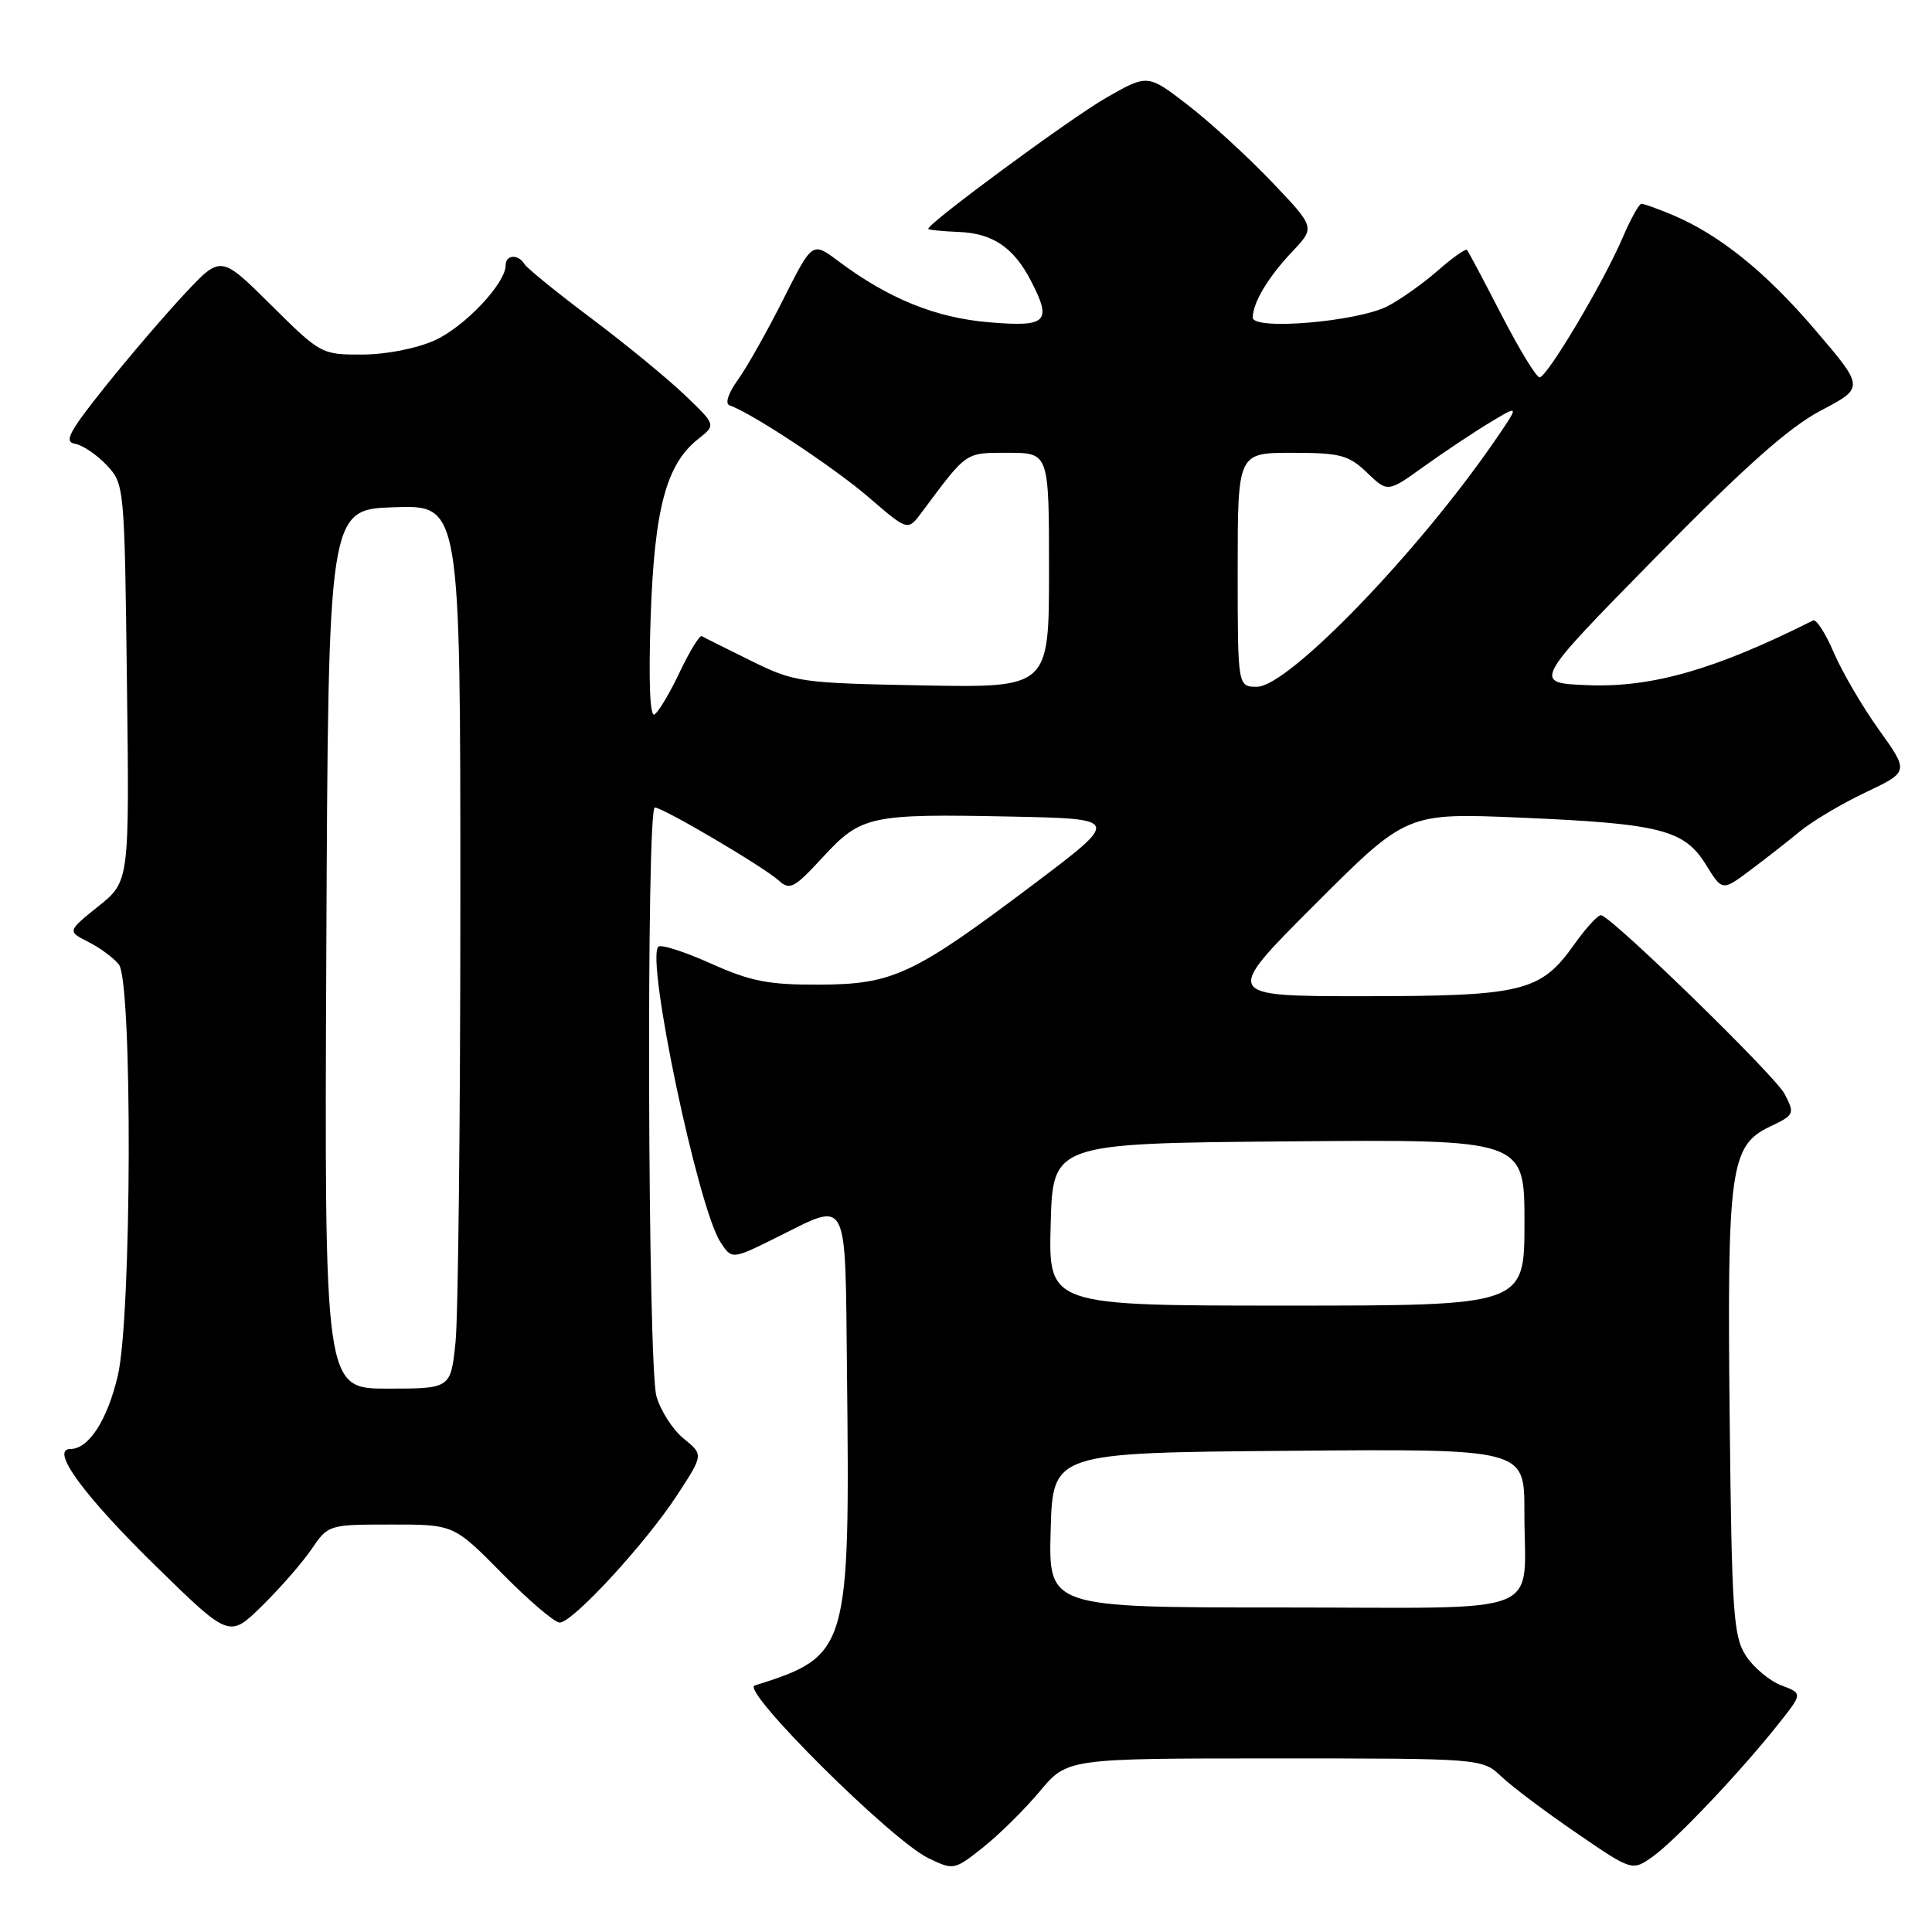 <?xml version="1.0" encoding="UTF-8" standalone="no"?>
<!DOCTYPE svg PUBLIC "-//W3C//DTD SVG 1.1//EN" "http://www.w3.org/Graphics/SVG/1.1/DTD/svg11.dtd" >
<svg xmlns="http://www.w3.org/2000/svg" xmlns:xlink="http://www.w3.org/1999/xlink" version="1.1" viewBox="0 0 256 256">
 <g >
 <path fill="currentColor"
d=" M 137.77 237.37 C 141.42 233.00 141.42 233.00 168.91 233.00 C 196.39 233.00 196.39 233.00 198.95 235.41 C 200.35 236.74 204.82 240.10 208.89 242.88 C 216.27 247.94 216.27 247.94 219.01 246.00 C 222.02 243.85 230.72 234.67 235.68 228.40 C 238.86 224.39 238.86 224.39 236.04 223.32 C 234.48 222.73 232.38 220.98 231.36 219.42 C 229.68 216.86 229.47 213.86 229.19 187.86 C 228.84 154.90 229.27 151.79 234.49 149.30 C 237.78 147.73 237.84 147.60 236.47 144.95 C 235.24 142.57 214.02 121.89 212.18 121.27 C 211.81 121.15 210.20 122.89 208.60 125.13 C 204.16 131.42 201.77 132.00 180.57 132.00 C 162.08 132.00 162.08 132.00 174.23 119.85 C 186.38 107.70 186.38 107.70 201.44 108.34 C 220.00 109.13 223.18 109.94 226.04 114.57 C 228.21 118.08 228.21 118.08 231.86 115.35 C 233.86 113.86 236.85 111.52 238.50 110.16 C 240.15 108.80 244.08 106.47 247.23 104.98 C 252.95 102.26 252.95 102.26 248.97 96.70 C 246.78 93.64 244.09 89.04 242.99 86.48 C 241.90 83.93 240.66 82.00 240.25 82.21 C 227.32 88.71 218.92 91.12 210.43 90.79 C 203.04 90.50 203.04 90.50 219.27 73.97 C 231.18 61.84 237.04 56.63 241.27 54.40 C 247.05 51.36 247.05 51.36 240.55 43.75 C 233.97 36.03 227.79 31.06 221.52 28.44 C 219.62 27.65 217.81 27.00 217.50 27.00 C 217.18 27.00 216.05 29.05 214.98 31.56 C 212.42 37.51 204.99 50.00 204.00 50.00 C 203.57 50.00 201.31 46.29 198.97 41.75 C 196.63 37.21 194.57 33.33 194.39 33.12 C 194.21 32.91 192.47 34.14 190.52 35.85 C 188.57 37.56 185.58 39.68 183.87 40.57 C 179.87 42.63 166.00 43.81 166.00 42.08 C 166.00 40.11 168.03 36.72 171.25 33.32 C 174.27 30.13 174.27 30.13 168.50 24.08 C 165.32 20.75 160.33 16.18 157.40 13.92 C 152.07 9.81 152.07 9.81 146.55 12.97 C 141.86 15.66 123.00 29.55 123.00 30.32 C 123.00 30.46 124.85 30.65 127.12 30.74 C 131.55 30.92 134.34 32.82 136.60 37.20 C 139.43 42.67 138.75 43.35 131.10 42.71 C 123.97 42.11 117.75 39.59 111.07 34.59 C 107.64 32.02 107.64 32.02 103.83 39.58 C 101.74 43.74 99.04 48.55 97.82 50.26 C 96.46 52.16 96.03 53.51 96.70 53.73 C 99.54 54.68 110.54 61.95 115.15 65.93 C 120.29 70.36 120.29 70.36 122.10 67.93 C 128.22 59.73 127.83 60.00 133.58 60.00 C 139.00 60.00 139.00 60.00 139.00 75.57 C 139.00 91.13 139.00 91.13 122.25 90.82 C 106.03 90.51 105.31 90.41 99.50 87.55 C 96.20 85.92 93.27 84.46 92.99 84.29 C 92.71 84.13 91.40 86.26 90.08 89.03 C 88.77 91.81 87.26 94.34 86.72 94.67 C 86.12 95.05 85.93 90.34 86.21 81.88 C 86.71 67.36 88.27 61.50 92.56 58.13 C 94.88 56.30 94.88 56.30 90.69 52.30 C 88.39 50.10 82.81 45.53 78.31 42.15 C 73.80 38.77 69.84 35.55 69.50 35.00 C 68.66 33.63 67.00 33.74 67.00 35.16 C 67.00 37.55 61.58 43.29 57.62 45.09 C 55.23 46.17 51.19 46.97 48.03 46.98 C 42.61 47.00 42.48 46.93 35.90 40.40 C 29.26 33.81 29.26 33.81 24.49 38.91 C 21.87 41.71 17.11 47.26 13.92 51.25 C 9.17 57.19 8.44 58.55 9.93 58.80 C 10.93 58.97 12.82 60.24 14.13 61.63 C 16.48 64.14 16.50 64.36 16.82 90.47 C 17.15 116.79 17.15 116.79 13.03 120.09 C 8.92 123.40 8.92 123.40 11.71 124.81 C 13.24 125.58 15.06 126.93 15.75 127.80 C 17.57 130.11 17.46 174.42 15.61 182.29 C 14.21 188.21 11.76 192.00 9.32 192.00 C 6.57 192.00 11.10 198.19 20.79 207.66 C 30.39 217.04 30.39 217.04 34.74 212.77 C 37.13 210.42 40.08 207.04 41.29 205.26 C 43.48 202.04 43.56 202.01 51.82 202.01 C 60.13 202.00 60.13 202.00 66.54 208.50 C 70.06 212.07 73.49 215.00 74.16 215.00 C 75.88 215.00 85.52 204.54 89.71 198.13 C 93.22 192.75 93.22 192.75 90.60 190.63 C 89.15 189.46 87.53 186.93 86.98 185.01 C 85.83 180.90 85.62 107.00 86.77 107.00 C 87.84 107.00 101.14 114.83 103.16 116.65 C 104.66 118.01 105.22 117.71 109.01 113.60 C 114.12 108.06 115.24 107.82 133.98 108.20 C 148.45 108.50 148.45 108.50 136.98 117.15 C 120.98 129.20 118.33 130.44 108.50 130.47 C 101.83 130.50 99.45 130.03 94.17 127.66 C 90.69 126.10 87.57 125.10 87.23 125.44 C 85.57 127.10 92.50 160.07 95.46 164.58 C 96.98 166.91 96.98 166.91 102.94 163.95 C 112.56 159.18 111.97 158.03 112.23 181.75 C 112.63 218.82 112.46 219.40 100.00 223.34 C 98.09 223.94 118.08 243.82 122.99 246.20 C 126.36 247.83 126.44 247.82 130.26 244.79 C 132.38 243.11 135.76 239.77 137.77 237.37 Z  M 139.22 202.75 C 139.50 192.50 139.50 192.50 170.75 192.24 C 202.00 191.97 202.00 191.97 201.99 200.24 C 201.96 214.46 205.64 213.00 169.85 213.00 C 138.93 213.00 138.93 213.00 139.22 202.75 Z  M 43.24 125.75 C 43.50 67.50 43.50 67.50 52.25 67.21 C 61.00 66.92 61.00 66.92 61.00 119.31 C 61.00 148.13 60.71 174.47 60.36 177.85 C 59.72 184.00 59.72 184.00 51.35 184.00 C 42.98 184.00 42.98 184.00 43.24 125.75 Z  M 139.22 162.25 C 139.50 151.50 139.50 151.50 170.75 151.24 C 202.00 150.97 202.00 150.97 202.00 161.99 C 202.00 173.00 202.00 173.00 170.47 173.00 C 138.93 173.00 138.93 173.00 139.22 162.25 Z  M 164.00 75.50 C 164.00 60.00 164.00 60.00 171.20 60.00 C 177.60 60.00 178.69 60.29 181.14 62.63 C 183.88 65.26 183.88 65.26 188.69 61.80 C 191.34 59.90 195.27 57.28 197.43 55.98 C 201.36 53.61 201.36 53.61 198.04 58.44 C 187.85 73.25 170.69 91.00 166.56 91.00 C 164.00 91.00 164.00 91.00 164.00 75.50 Z "/>
</g>
</svg>